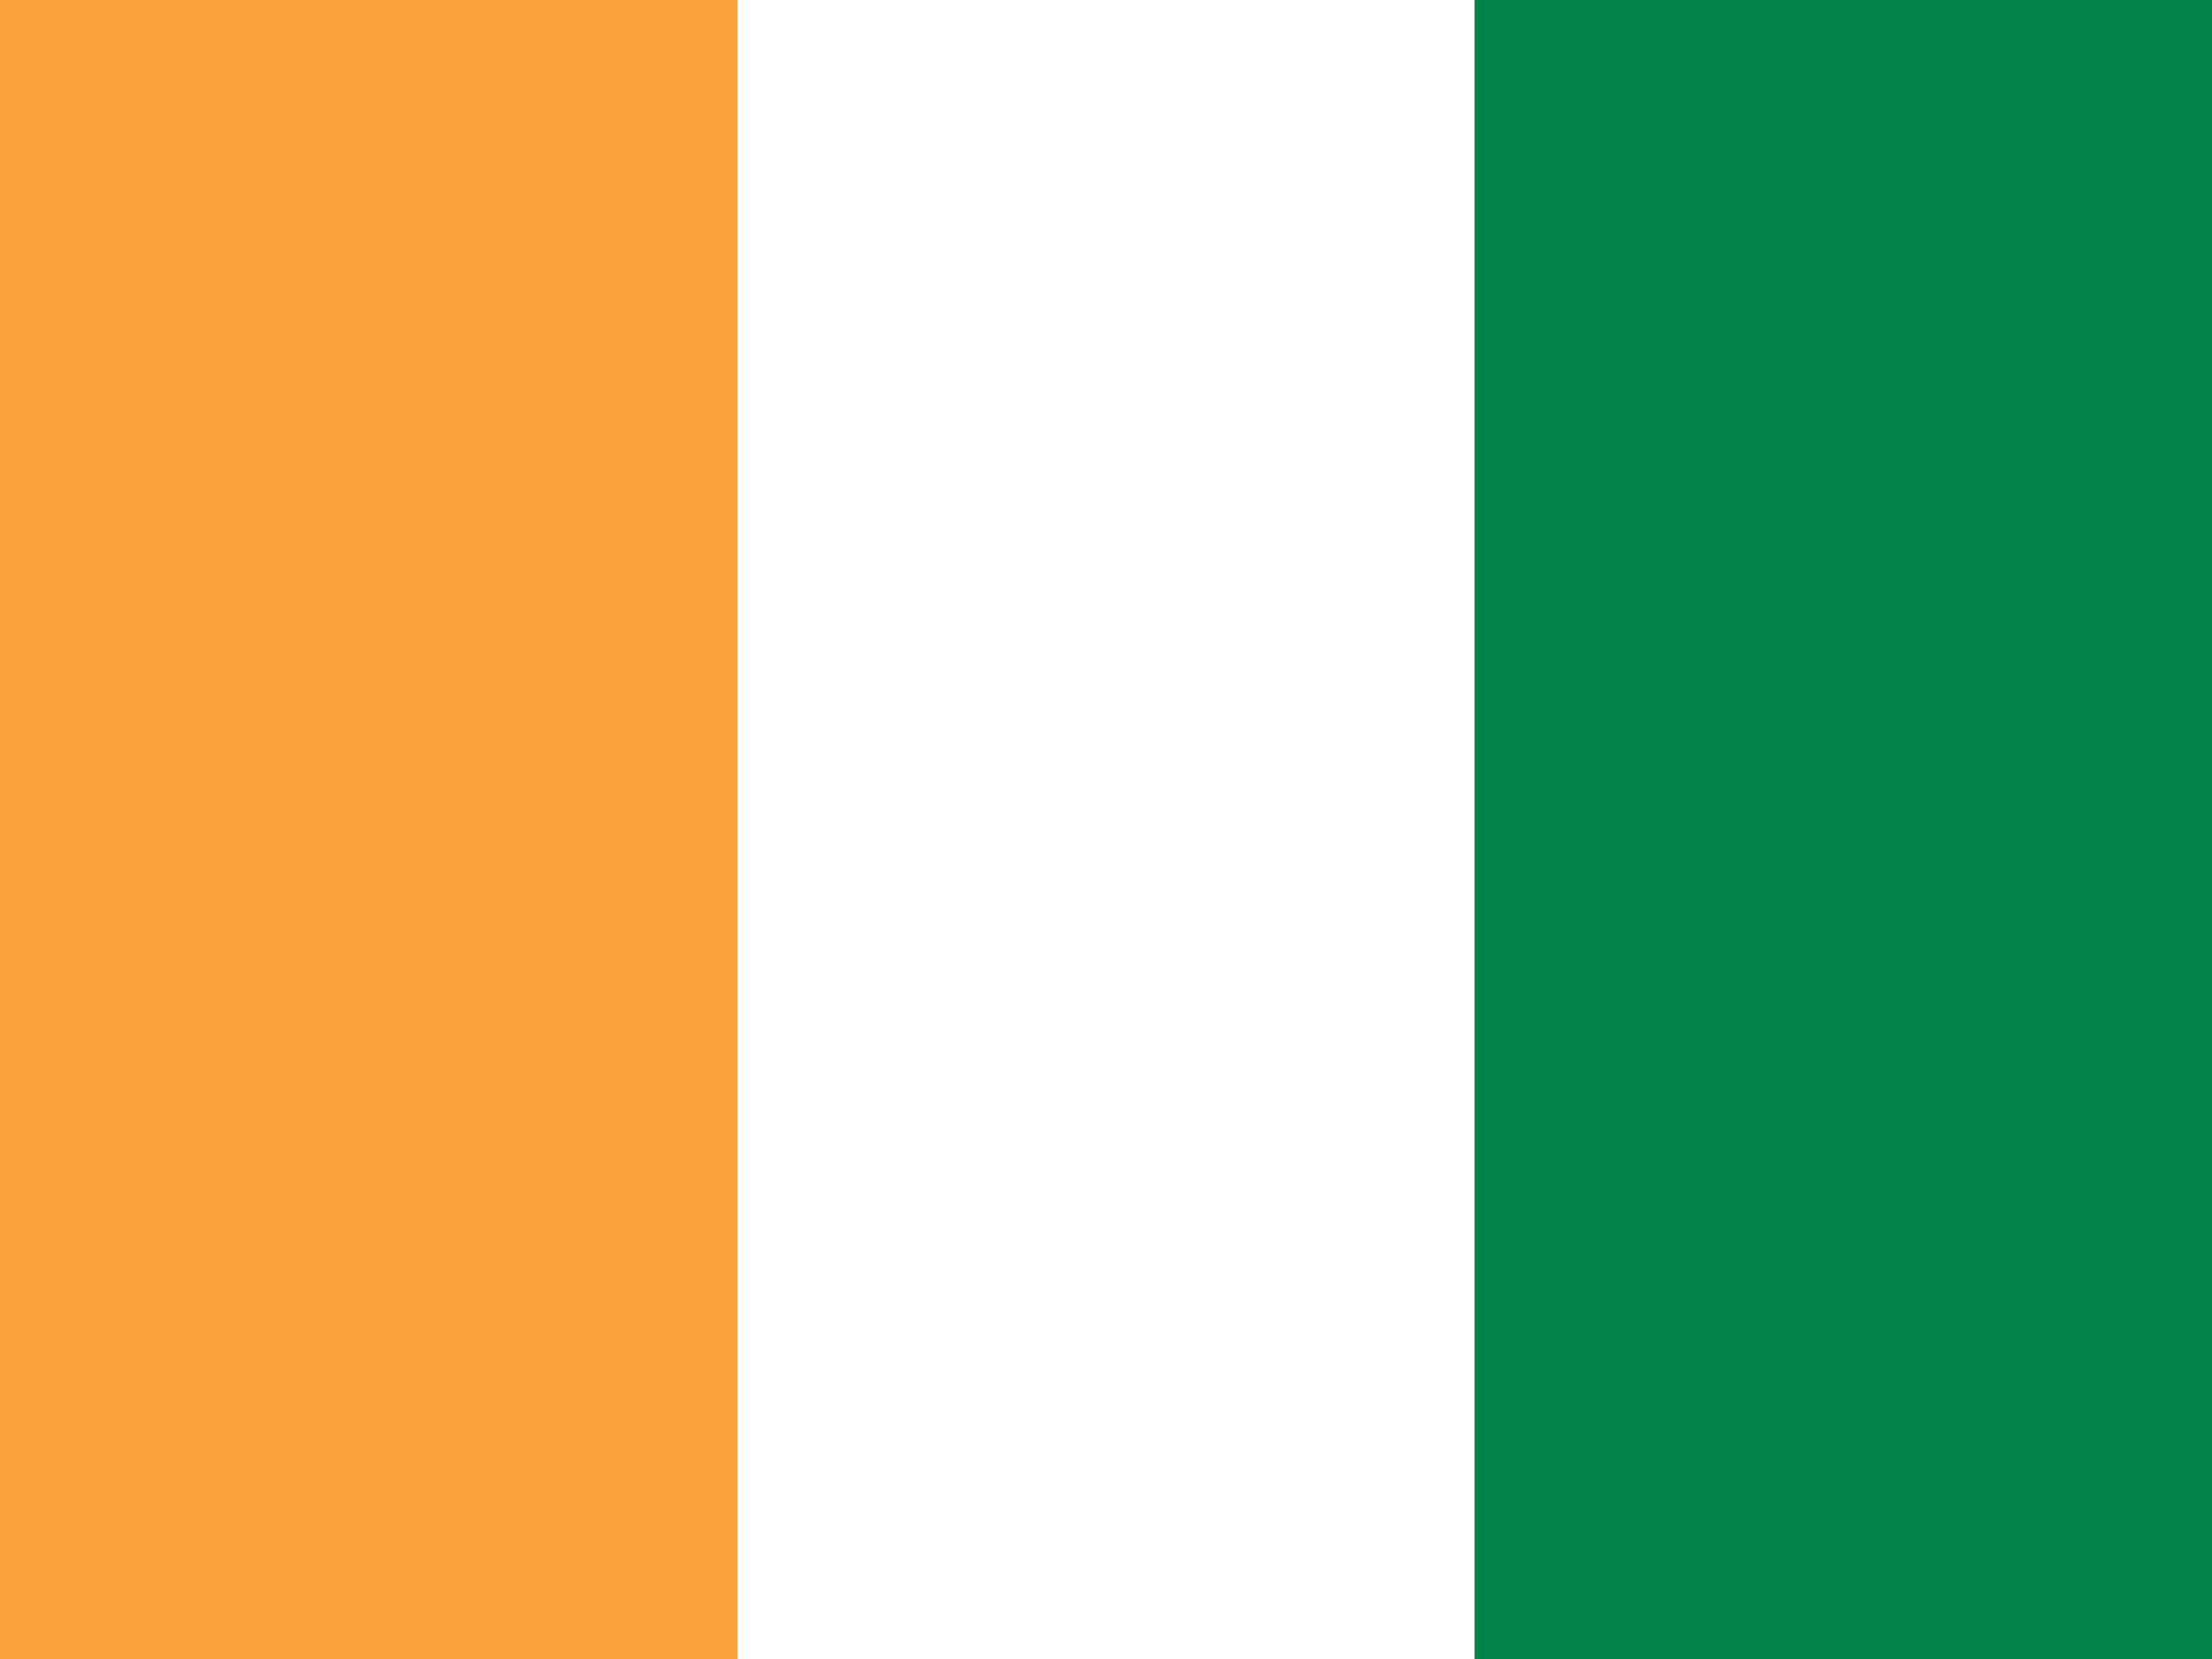 <svg xmlns="http://www.w3.org/2000/svg" viewBox="0 0 16 12" enable-background="new 0 0 16 12"><rect x="0" y="0" width="16" height="12" fill="#333333" stroke="none"/><switch><g><path fill="#008348" d="m10.666 0h5.334v12h-5.334z"/><path fill="#f9a13a" d="m0 0h5.333v12h-5.333z"/><path fill="#fff" d="m5.333 0h5.333v12h-5.333z"/></g></switch></svg>